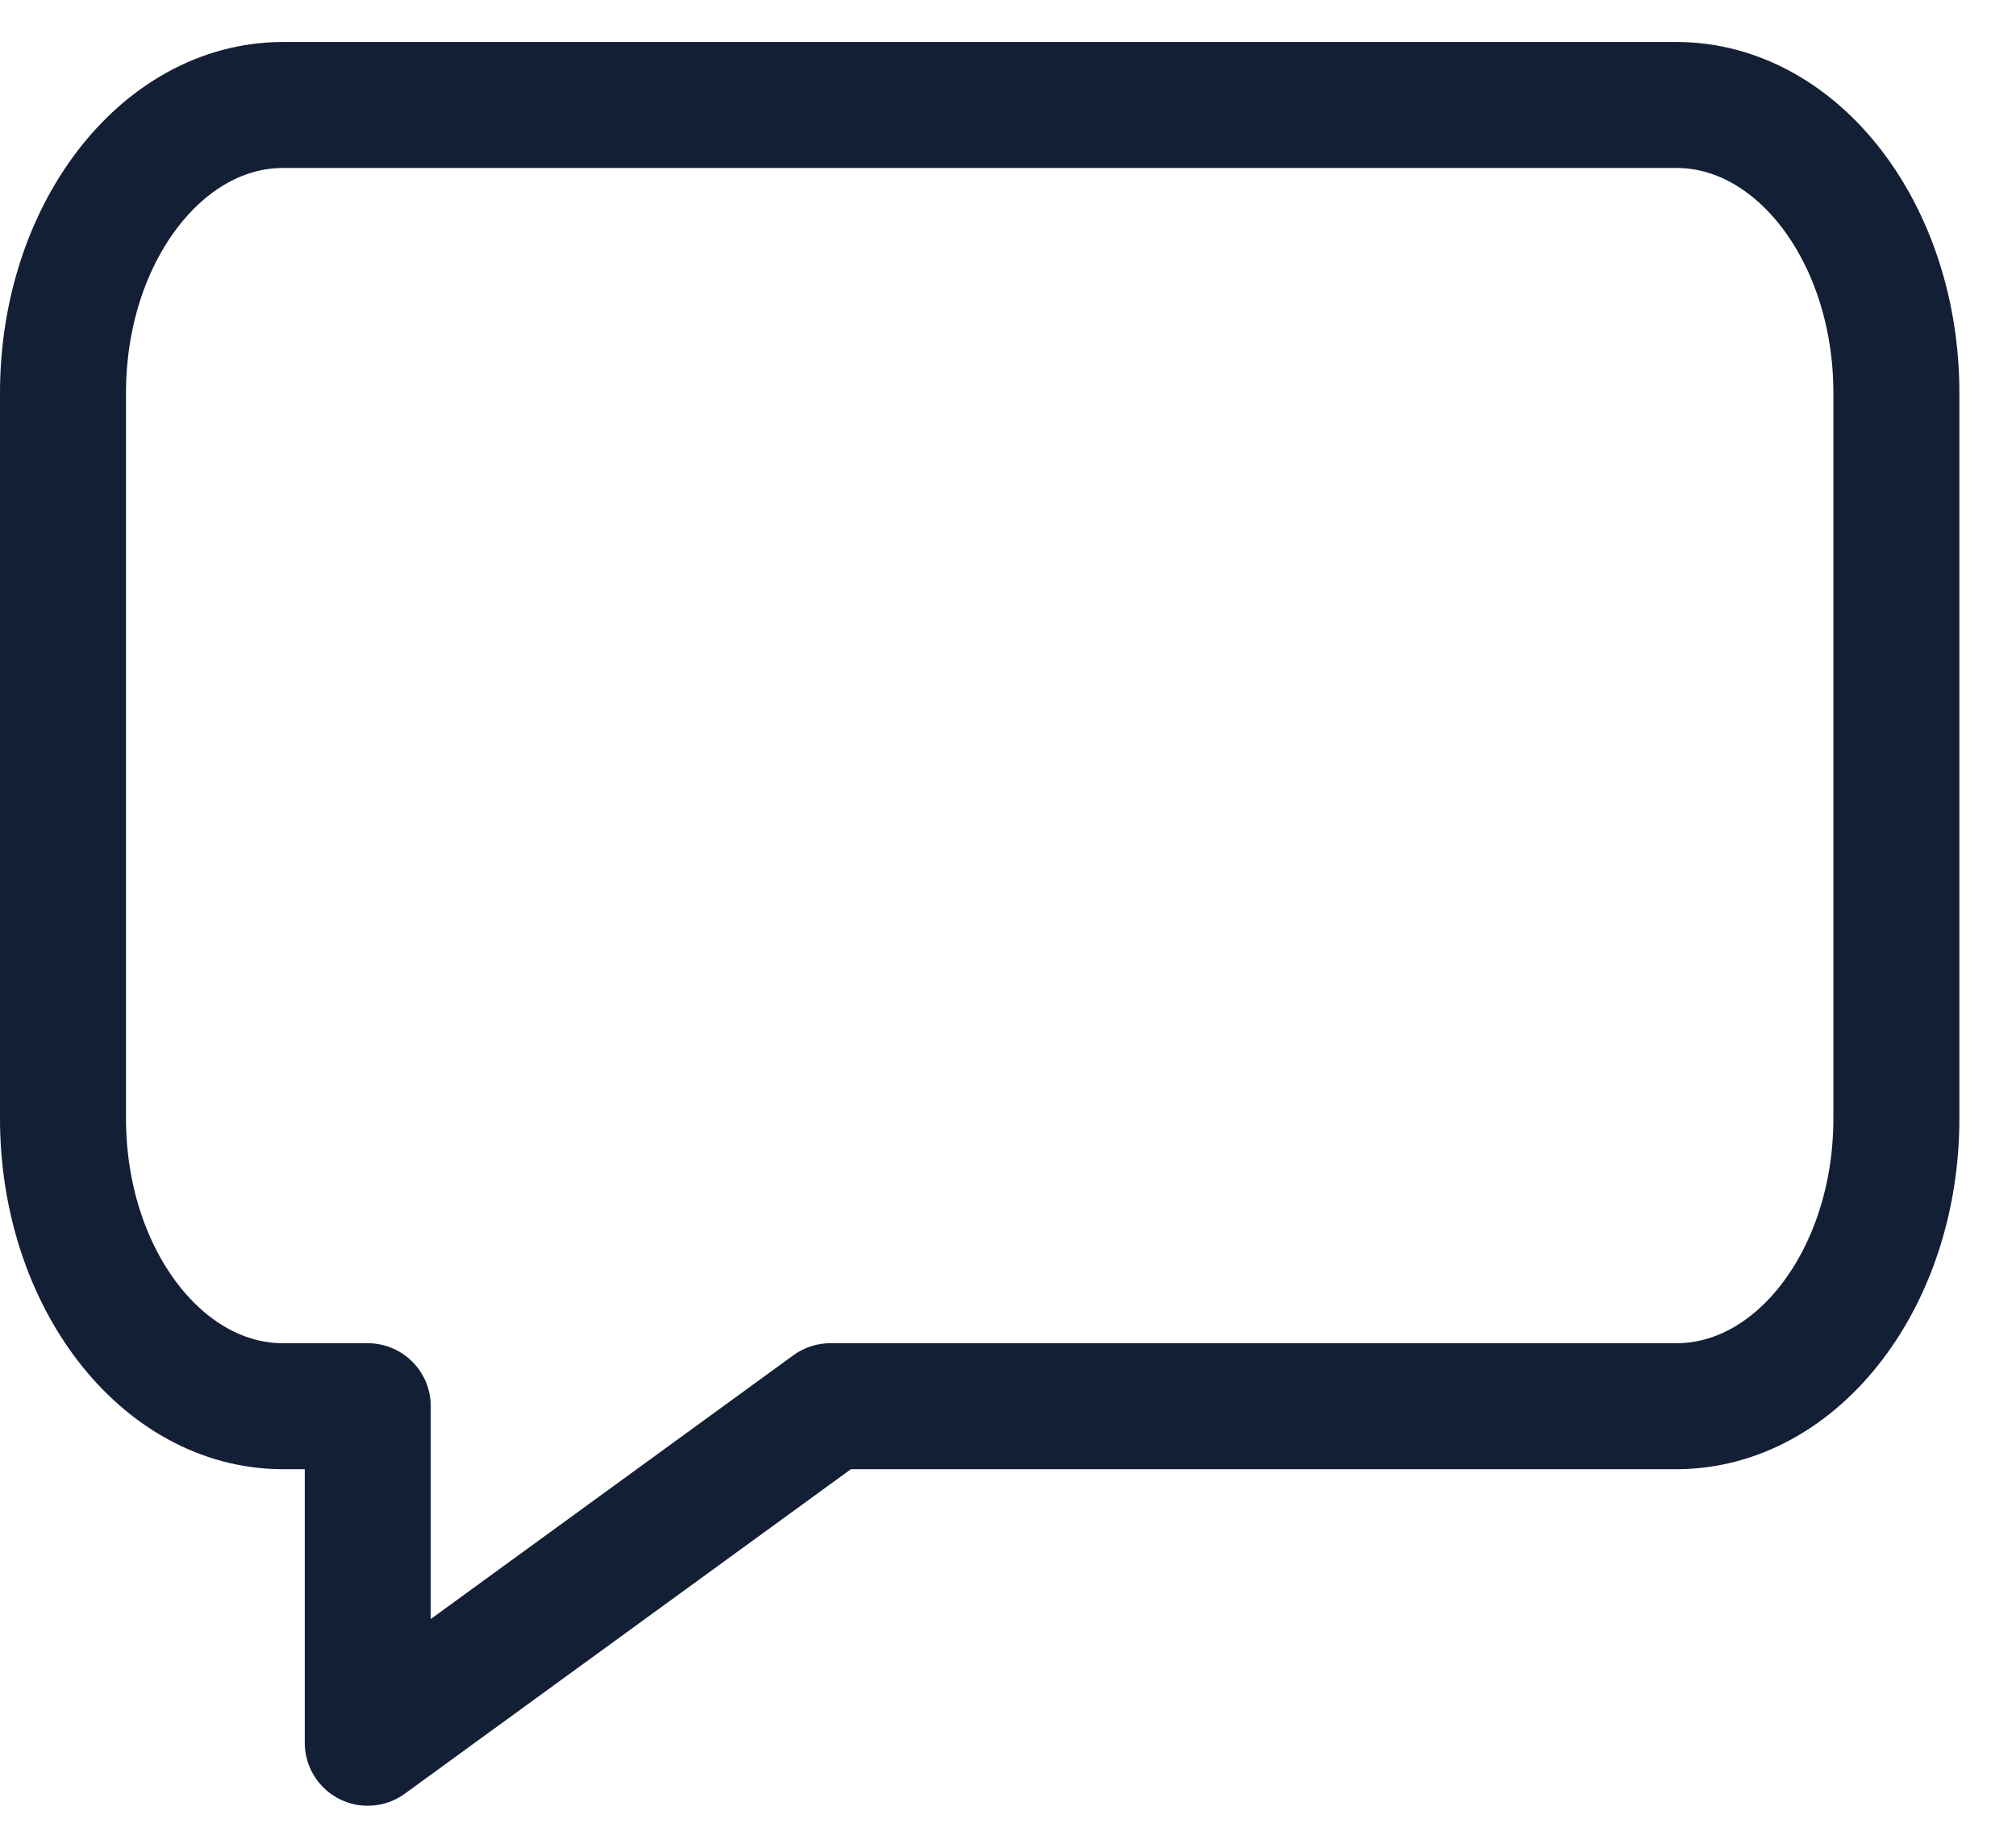 <svg width="24" height="22" viewBox="0 0 24 22" fill="none" xmlns="http://www.w3.org/2000/svg">
<path d="M19.957 1.25H3.369C1.922 1.25 0.75 2.785 0.75 4.678V13.316C0.75 15.209 1.922 16.743 3.369 16.743H4.378V20.75L9.886 16.743H19.957C21.404 16.743 22.576 15.209 22.576 13.316V4.678C22.576 2.785 21.404 1.25 19.957 1.25Z" stroke="#131F35" stroke-width="1.5" stroke-linecap="round" stroke-linejoin="round"/>
</svg>
